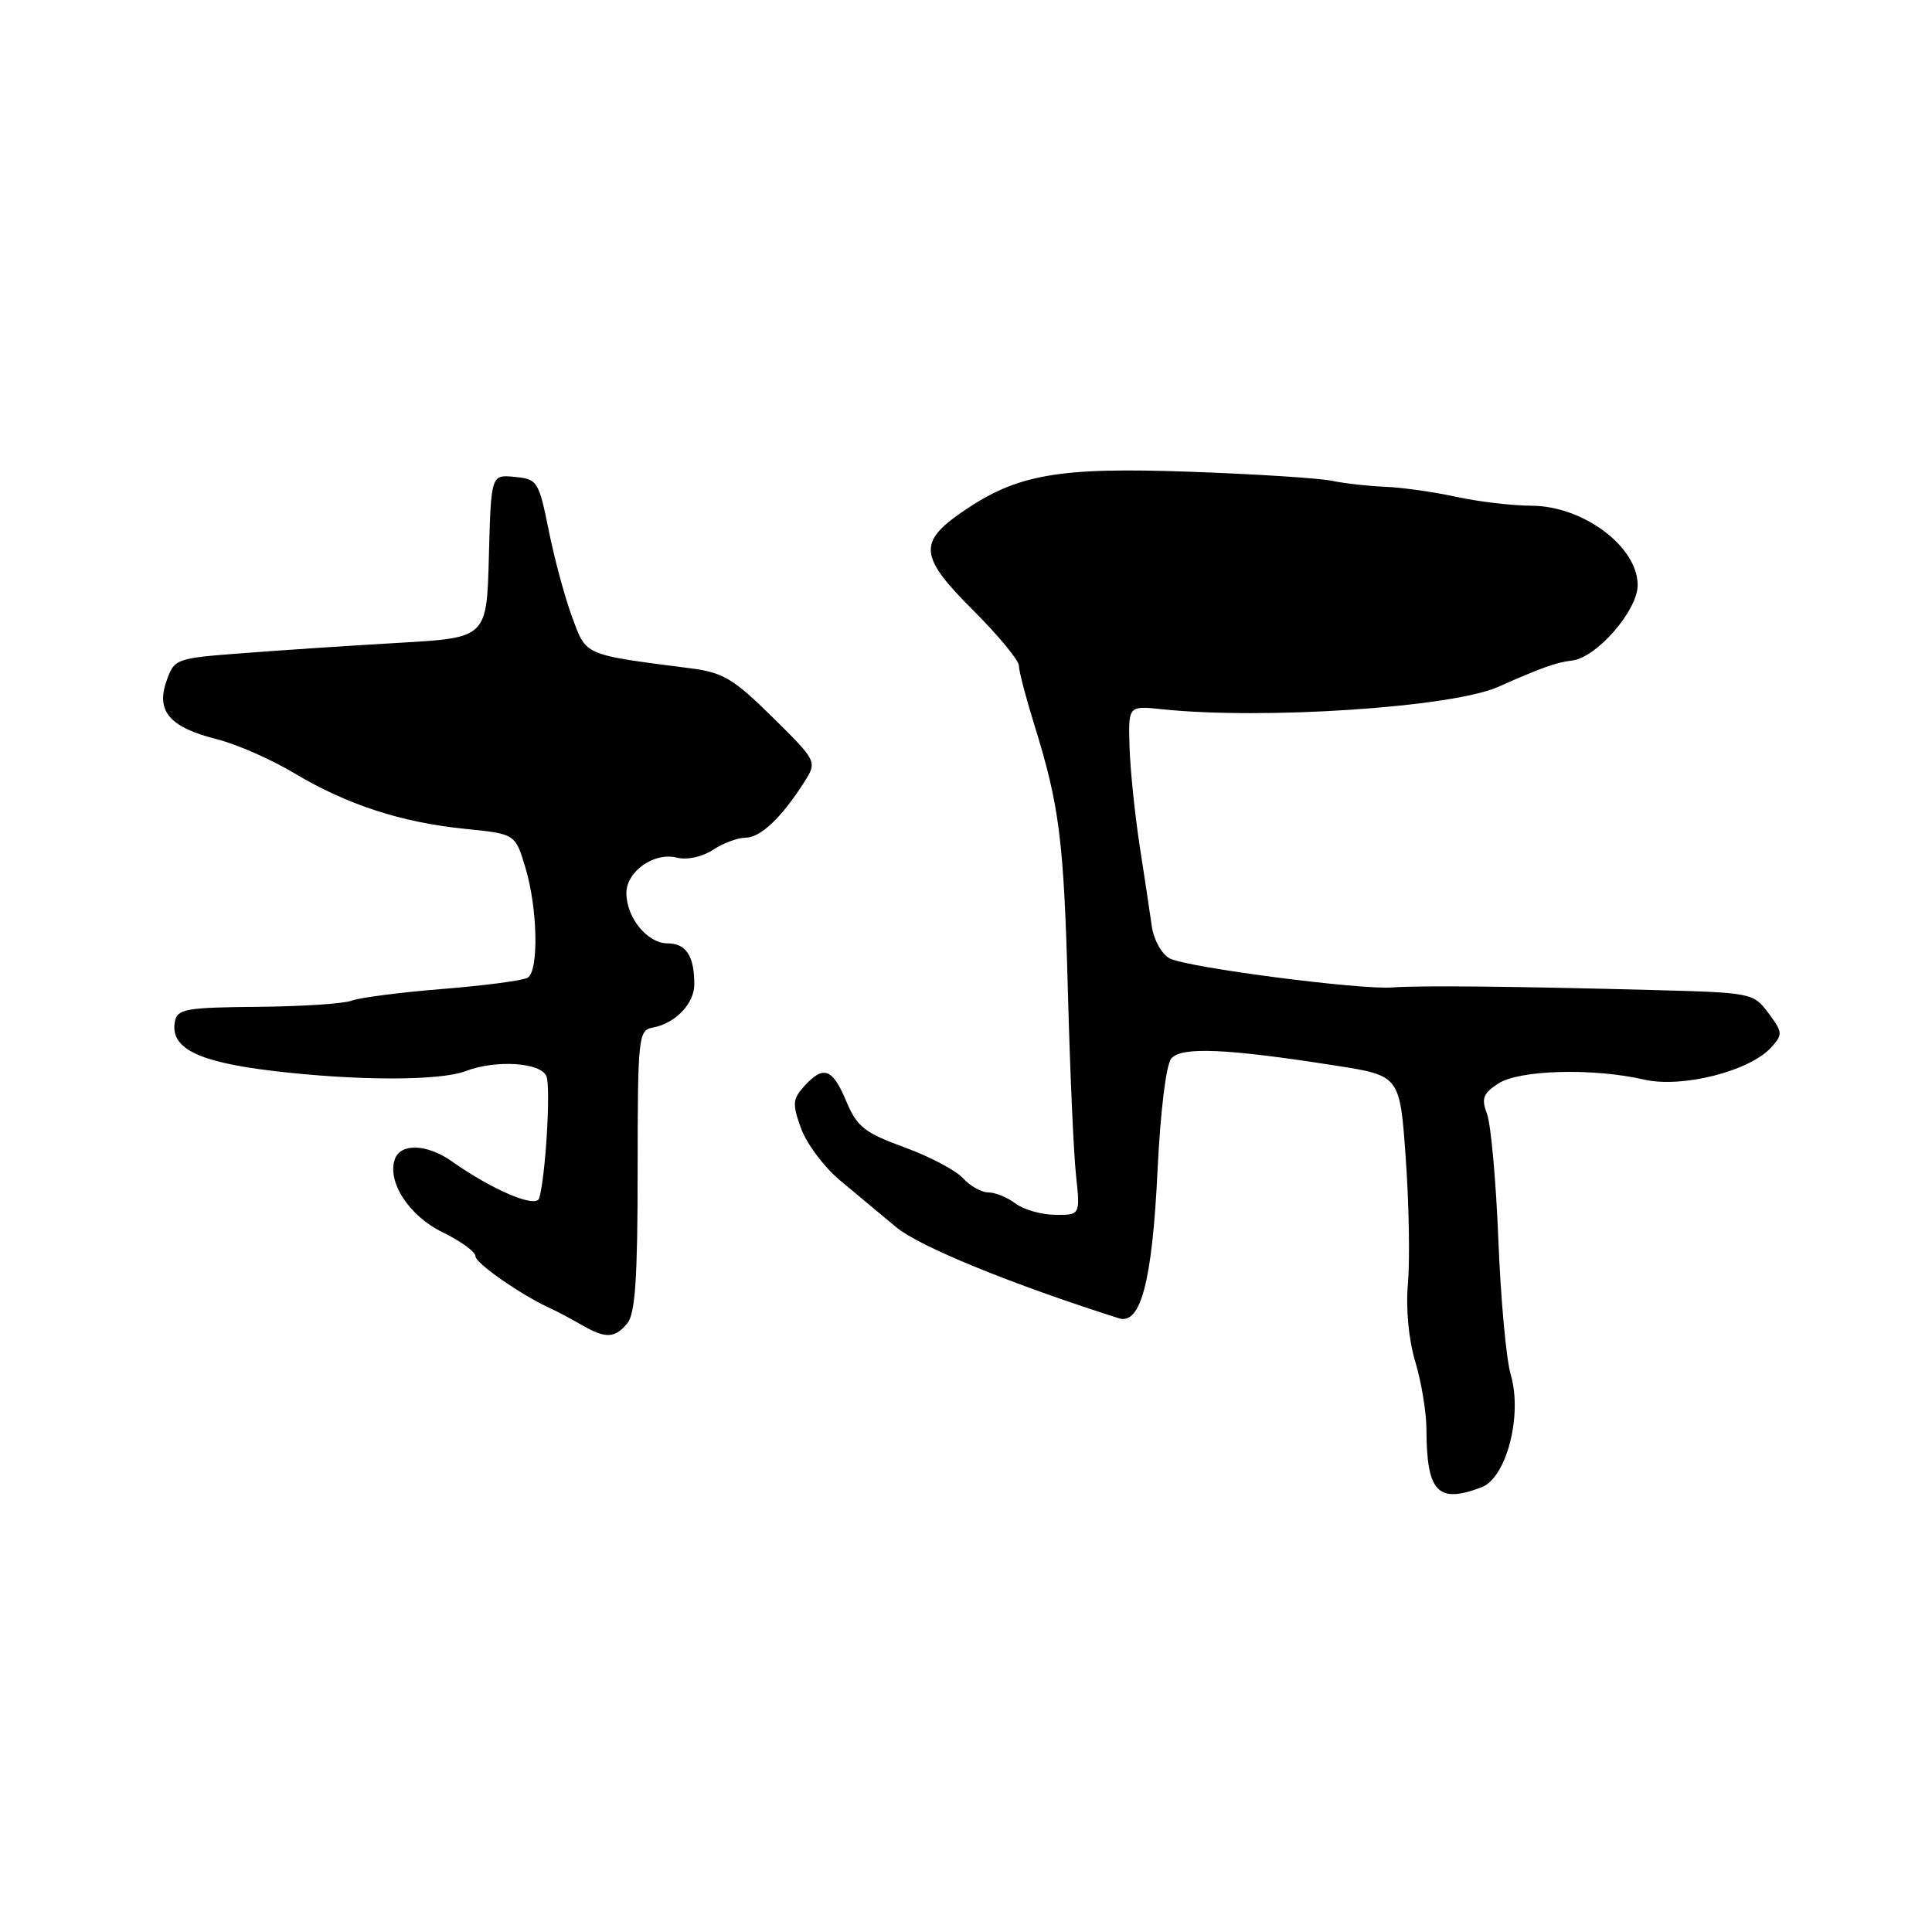 <?xml version="1.0" encoding="UTF-8" standalone="no"?>
<!DOCTYPE svg PUBLIC "-//W3C//DTD SVG 1.1//EN" "http://www.w3.org/Graphics/SVG/1.1/DTD/svg11.dtd" >
<svg xmlns="http://www.w3.org/2000/svg" xmlns:xlink="http://www.w3.org/1999/xlink" version="1.1" viewBox="0 0 256 256">
 <g >
 <path fill="currentColor"
d=" M 196.32 197.07 C 199.62 195.81 201.76 187.52 200.18 182.14 C 199.58 180.14 198.85 172.10 198.54 164.28 C 198.23 156.46 197.55 148.96 197.04 147.61 C 196.26 145.56 196.51 144.90 198.52 143.58 C 201.30 141.76 211.07 141.49 217.84 143.05 C 222.87 144.21 231.84 141.94 234.69 138.79 C 236.25 137.07 236.22 136.78 234.33 134.24 C 232.33 131.57 232.14 131.53 218.90 131.18 C 200.28 130.69 188.03 130.57 184.50 130.84 C 180.17 131.18 157.21 128.18 154.98 126.99 C 153.93 126.43 152.88 124.53 152.62 122.74 C 152.37 120.96 151.64 116.12 151.00 112.00 C 150.37 107.88 149.77 102.03 149.67 99.00 C 149.50 93.50 149.50 93.50 154.00 93.98 C 167.37 95.39 192.39 93.73 198.50 91.02 C 204.22 88.48 206.26 87.75 208.28 87.53 C 211.54 87.17 217.00 80.90 217.00 77.53 C 217.00 72.42 209.76 67.02 202.89 67.01 C 200.35 67.00 195.85 66.47 192.89 65.82 C 189.92 65.17 185.70 64.58 183.50 64.50 C 181.30 64.41 178.15 64.06 176.50 63.71 C 174.85 63.36 166.41 62.82 157.74 62.51 C 140.15 61.88 134.74 62.84 127.50 67.83 C 121.63 71.88 121.84 73.78 128.94 80.86 C 132.27 84.18 135.00 87.49 135.01 88.20 C 135.01 88.92 135.93 92.42 137.04 96.00 C 140.39 106.76 140.97 111.39 141.50 131.37 C 141.78 141.89 142.26 152.86 142.58 155.75 C 143.14 161.00 143.14 161.00 139.82 160.97 C 137.99 160.95 135.63 160.28 134.56 159.47 C 133.49 158.66 131.87 158.00 130.96 158.00 C 130.05 158.00 128.54 157.15 127.60 156.12 C 126.67 155.08 123.17 153.24 119.83 152.02 C 114.54 150.09 113.56 149.31 112.13 145.91 C 110.30 141.54 109.11 141.12 106.56 143.93 C 105.02 145.64 104.97 146.28 106.15 149.53 C 106.88 151.54 109.17 154.61 111.24 156.35 C 113.31 158.08 116.69 160.90 118.75 162.61 C 121.87 165.19 133.85 170.09 148.25 174.68 C 151.15 175.60 152.68 169.76 153.38 155.09 C 153.76 147.24 154.51 141.09 155.20 140.26 C 156.52 138.67 162.52 138.93 177.00 141.20 C 185.50 142.53 185.50 142.53 186.27 153.51 C 186.70 159.56 186.83 167.00 186.56 170.05 C 186.26 173.43 186.65 177.49 187.54 180.46 C 188.34 183.13 189.01 187.16 189.01 189.41 C 189.04 197.74 190.51 199.28 196.32 197.07 Z  M 83.12 175.35 C 84.17 174.09 84.49 169.35 84.49 155.12 C 84.50 137.32 84.59 136.51 86.50 136.16 C 89.48 135.61 92.00 132.99 92.00 130.43 C 92.00 126.67 90.91 125.00 88.45 125.00 C 85.78 125.00 83.00 121.60 83.00 118.33 C 83.00 115.46 86.68 112.88 89.69 113.64 C 91.05 113.98 93.03 113.55 94.47 112.61 C 95.82 111.72 97.77 111.00 98.79 111.00 C 100.75 111.00 103.56 108.35 106.52 103.70 C 108.30 100.90 108.30 100.90 102.37 95.04 C 97.18 89.92 95.82 89.11 91.47 88.55 C 77.25 86.72 77.72 86.92 75.83 81.82 C 74.87 79.25 73.47 74.08 72.72 70.33 C 71.39 63.75 71.23 63.49 68.21 63.19 C 65.07 62.88 65.07 62.88 64.78 73.69 C 64.50 84.50 64.50 84.50 53.00 85.17 C 46.67 85.53 37.36 86.15 32.31 86.54 C 23.20 87.23 23.10 87.27 22.05 90.28 C 20.66 94.28 22.51 96.39 28.81 97.97 C 31.38 98.62 35.97 100.64 38.99 102.45 C 45.96 106.62 53.21 108.99 61.65 109.83 C 68.28 110.50 68.28 110.50 69.63 115.00 C 71.25 120.43 71.41 128.63 69.92 129.55 C 69.33 129.92 64.26 130.59 58.67 131.04 C 53.08 131.49 47.65 132.19 46.60 132.59 C 45.56 133.00 39.94 133.36 34.12 133.41 C 24.67 133.49 23.49 133.70 23.18 135.34 C 22.49 138.85 26.13 140.70 36.08 141.89 C 47.15 143.22 58.25 143.24 61.69 141.93 C 65.72 140.39 71.70 140.78 72.41 142.62 C 73.00 144.16 72.28 156.06 71.44 158.78 C 71.02 160.13 65.31 157.72 59.85 153.87 C 56.64 151.61 53.15 151.45 52.35 153.52 C 51.21 156.51 54.17 161.11 58.66 163.29 C 61.05 164.45 63.00 165.87 63.00 166.45 C 63.00 167.39 69.10 171.63 73.00 173.40 C 73.83 173.77 75.62 174.73 77.00 175.52 C 80.24 177.40 81.45 177.36 83.12 175.35 Z "/>
</g>
</svg>